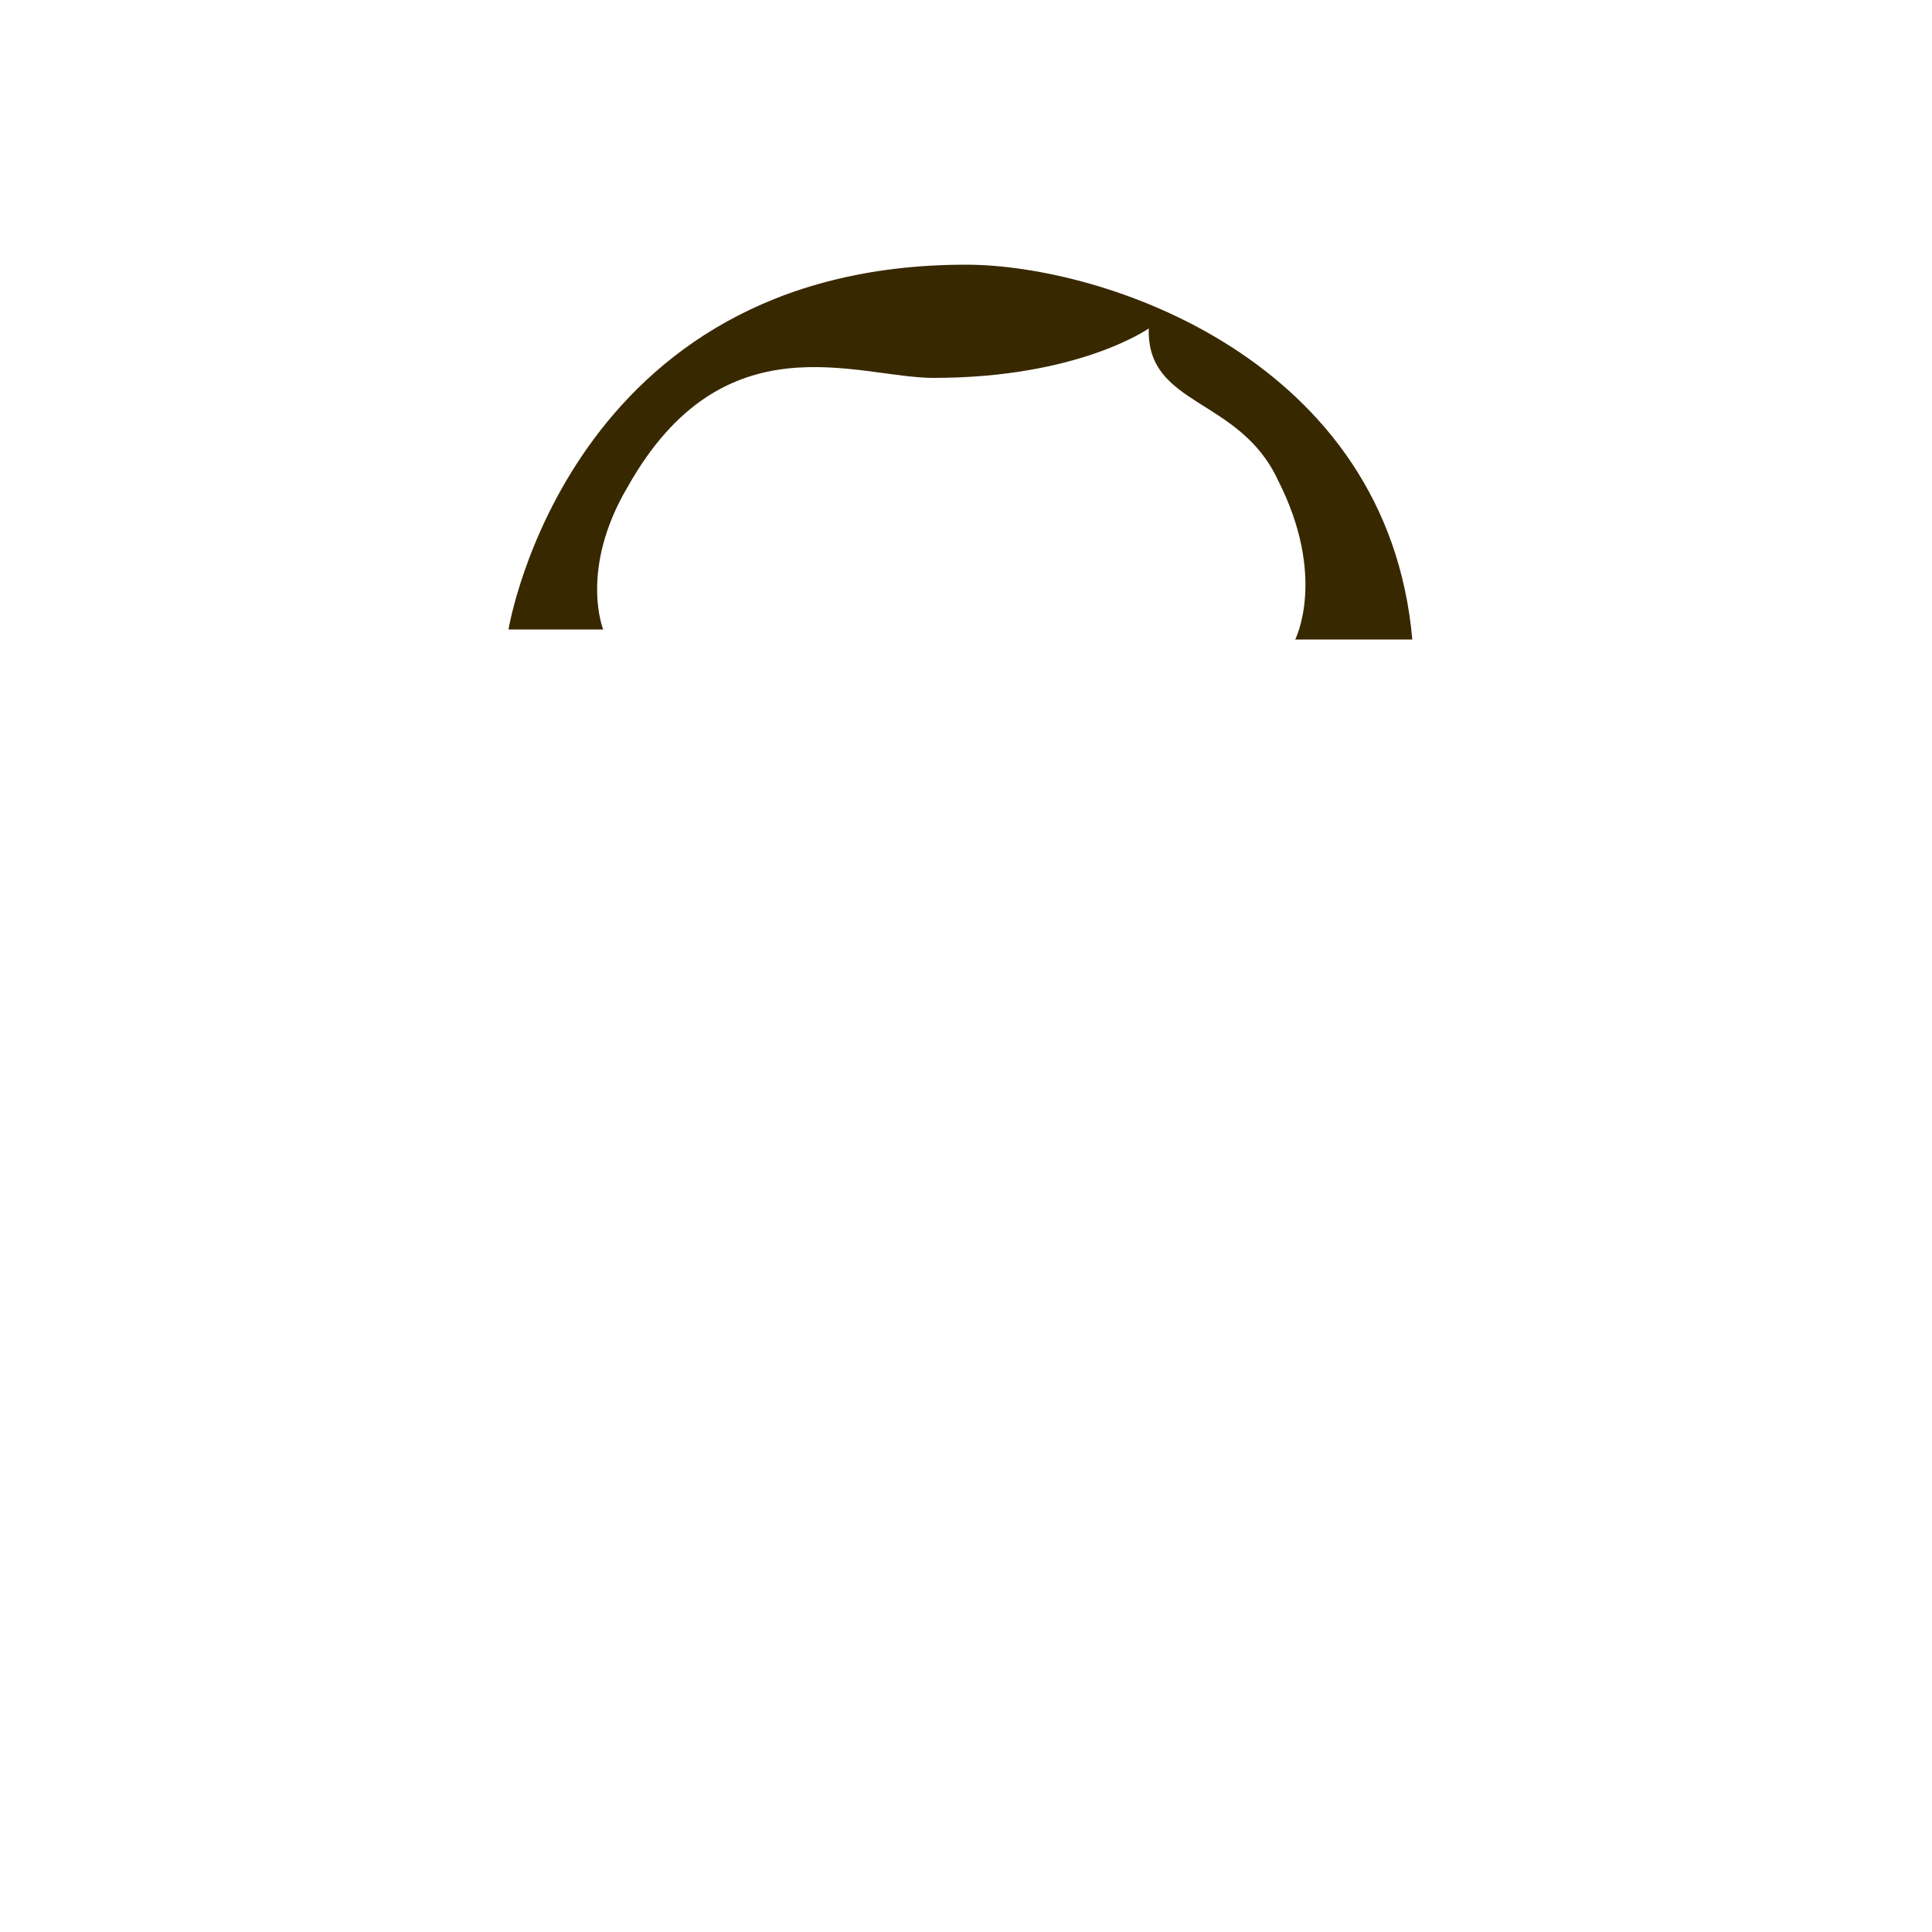 <?xml version="1.0" encoding="utf-8"?>
<!-- Generator: Adobe Illustrator 18.0.0, SVG Export Plug-In . SVG Version: 6.00 Build 0)  -->
<!DOCTYPE svg PUBLIC "-//W3C//DTD SVG 1.1//EN" "http://www.w3.org/Graphics/SVG/1.1/DTD/svg11.dtd">
<svg version="1.1" id="content" xmlns="http://www.w3.org/2000/svg" xmlns:xlink="http://www.w3.org/1999/xlink" x="0px" y="0px"
	 width="500px" height="500px" viewBox="0 0 500 500" enable-background="new 0 0 500 500" xml:space="preserve">
<path id="hair" fill="#382800" d="M297.3,85c0,0-18.1,12.8-55.7,12.8c-19.7,0-54.3-15.9-79.1,28.1c-12.7,21.4-6.4,37-6.4,37h-24.5
	c0,0,15.4-94.4,118.4-94.4c35.5,0,109.1,24.4,115.5,97c-11.6,0-30.3,0-30.3,0s8.3-16.2-4.5-41.3C320.7,102.7,296.7,105.3,297.3,85z"
	/>
<rect id="position" display="none" fill="none" stroke="#000000" width="500" height="500"/>
<g id="bounds_2_" display="none">
	
		<rect x="82.2" y="-37.9" display="inline" fill="none" stroke="#000000" stroke-width="1.3" stroke-miterlimit="10" width="335.5" height="335.5"/>
</g>
</svg>
